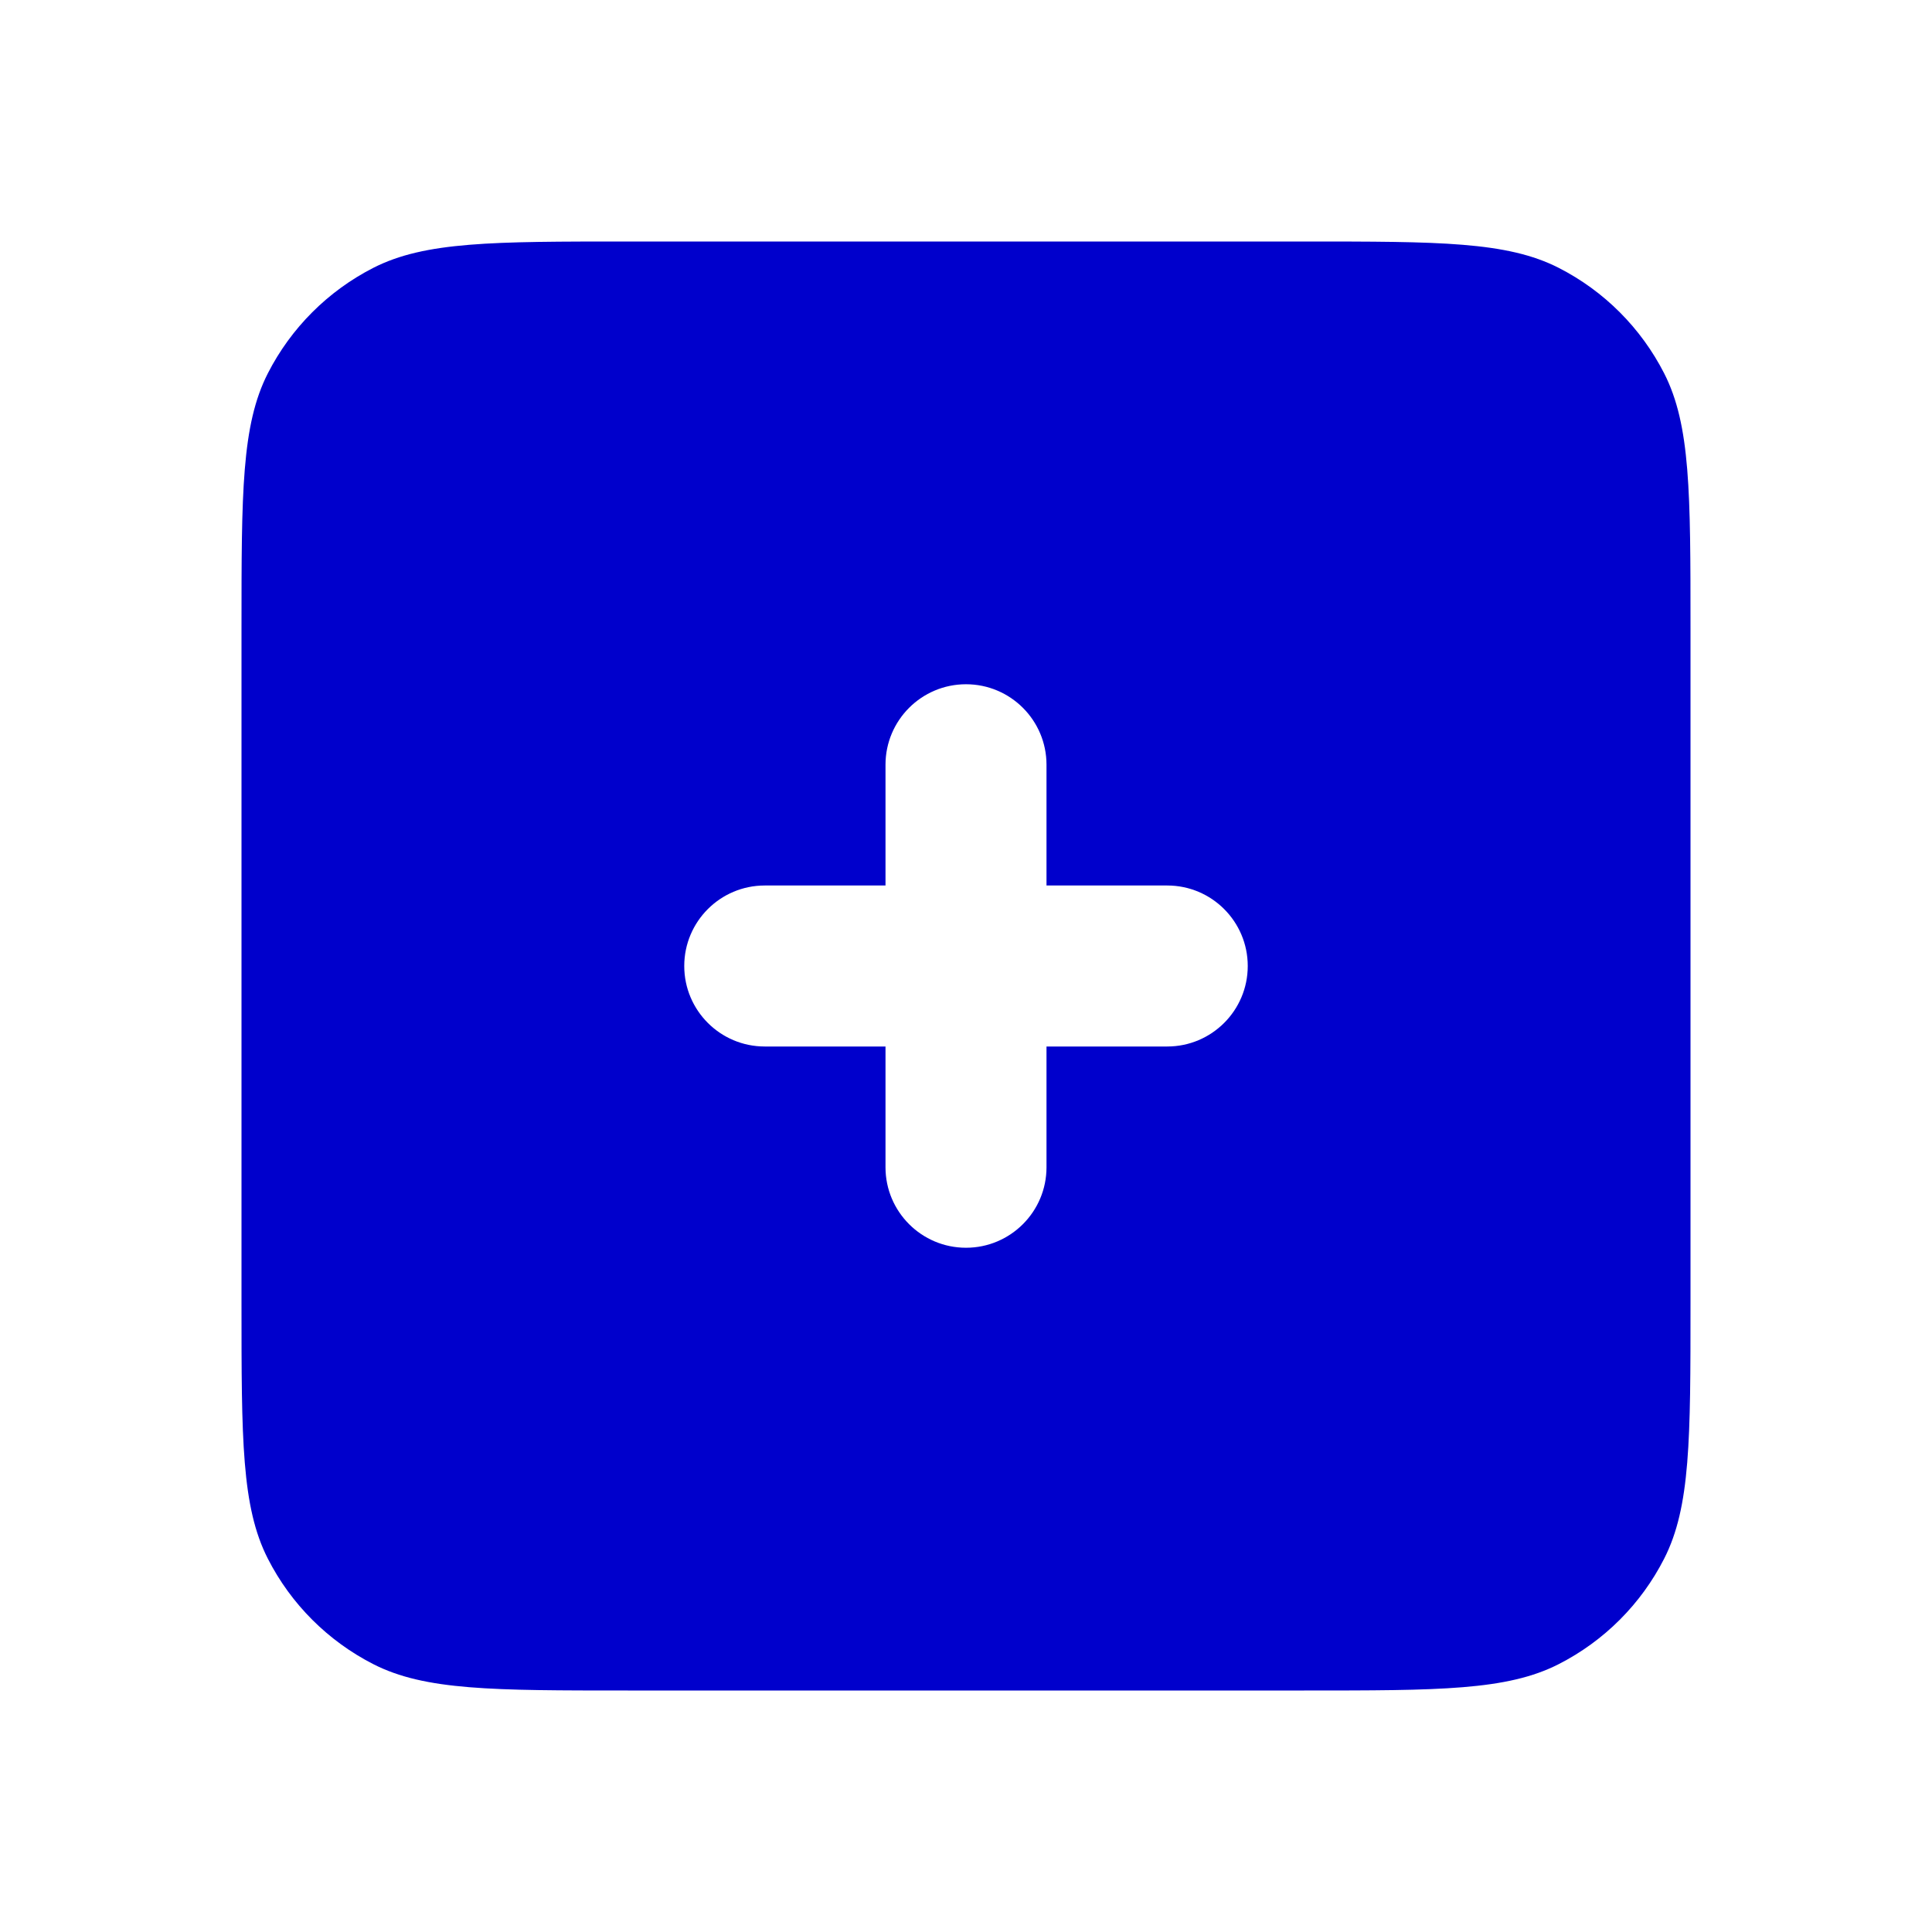 <svg width="24" height="24" viewBox="0 0 24 24" fill="none" xmlns="http://www.w3.org/2000/svg">
<path fill-rule="evenodd" clip-rule="evenodd" d="M3.327 4.638C3 5.28 3 6.12 3 7.8V16.2C3 17.88 3 18.72 3.327 19.362C3.615 19.927 4.074 20.385 4.638 20.673C5.28 21 6.12 21 7.8 21H16.2C17.88 21 18.72 21 19.362 20.673C19.927 20.385 20.385 19.927 20.673 19.362C21 18.72 21 17.88 21 16.2V7.8C21 6.12 21 5.28 20.673 4.638C20.385 4.074 19.927 3.615 19.362 3.327C18.72 3 17.88 3 16.2 3H7.8C6.12 3 5.28 3 4.638 3.327C4.074 3.615 3.615 4.074 3.327 4.638ZM13 9.5C13 8.948 12.552 8.5 12 8.5C11.448 8.5 11 8.948 11 9.5V11H9.5C8.948 11 8.5 11.448 8.5 12C8.5 12.552 8.948 13 9.5 13H11V14.5C11 15.052 11.448 15.5 12 15.5C12.552 15.5 13 15.052 13 14.5V13H14.5C15.052 13 15.5 12.552 15.5 12C15.5 11.448 15.052 11 14.5 11H13V9.5Z" fill="#0000CC"/>
</svg>

